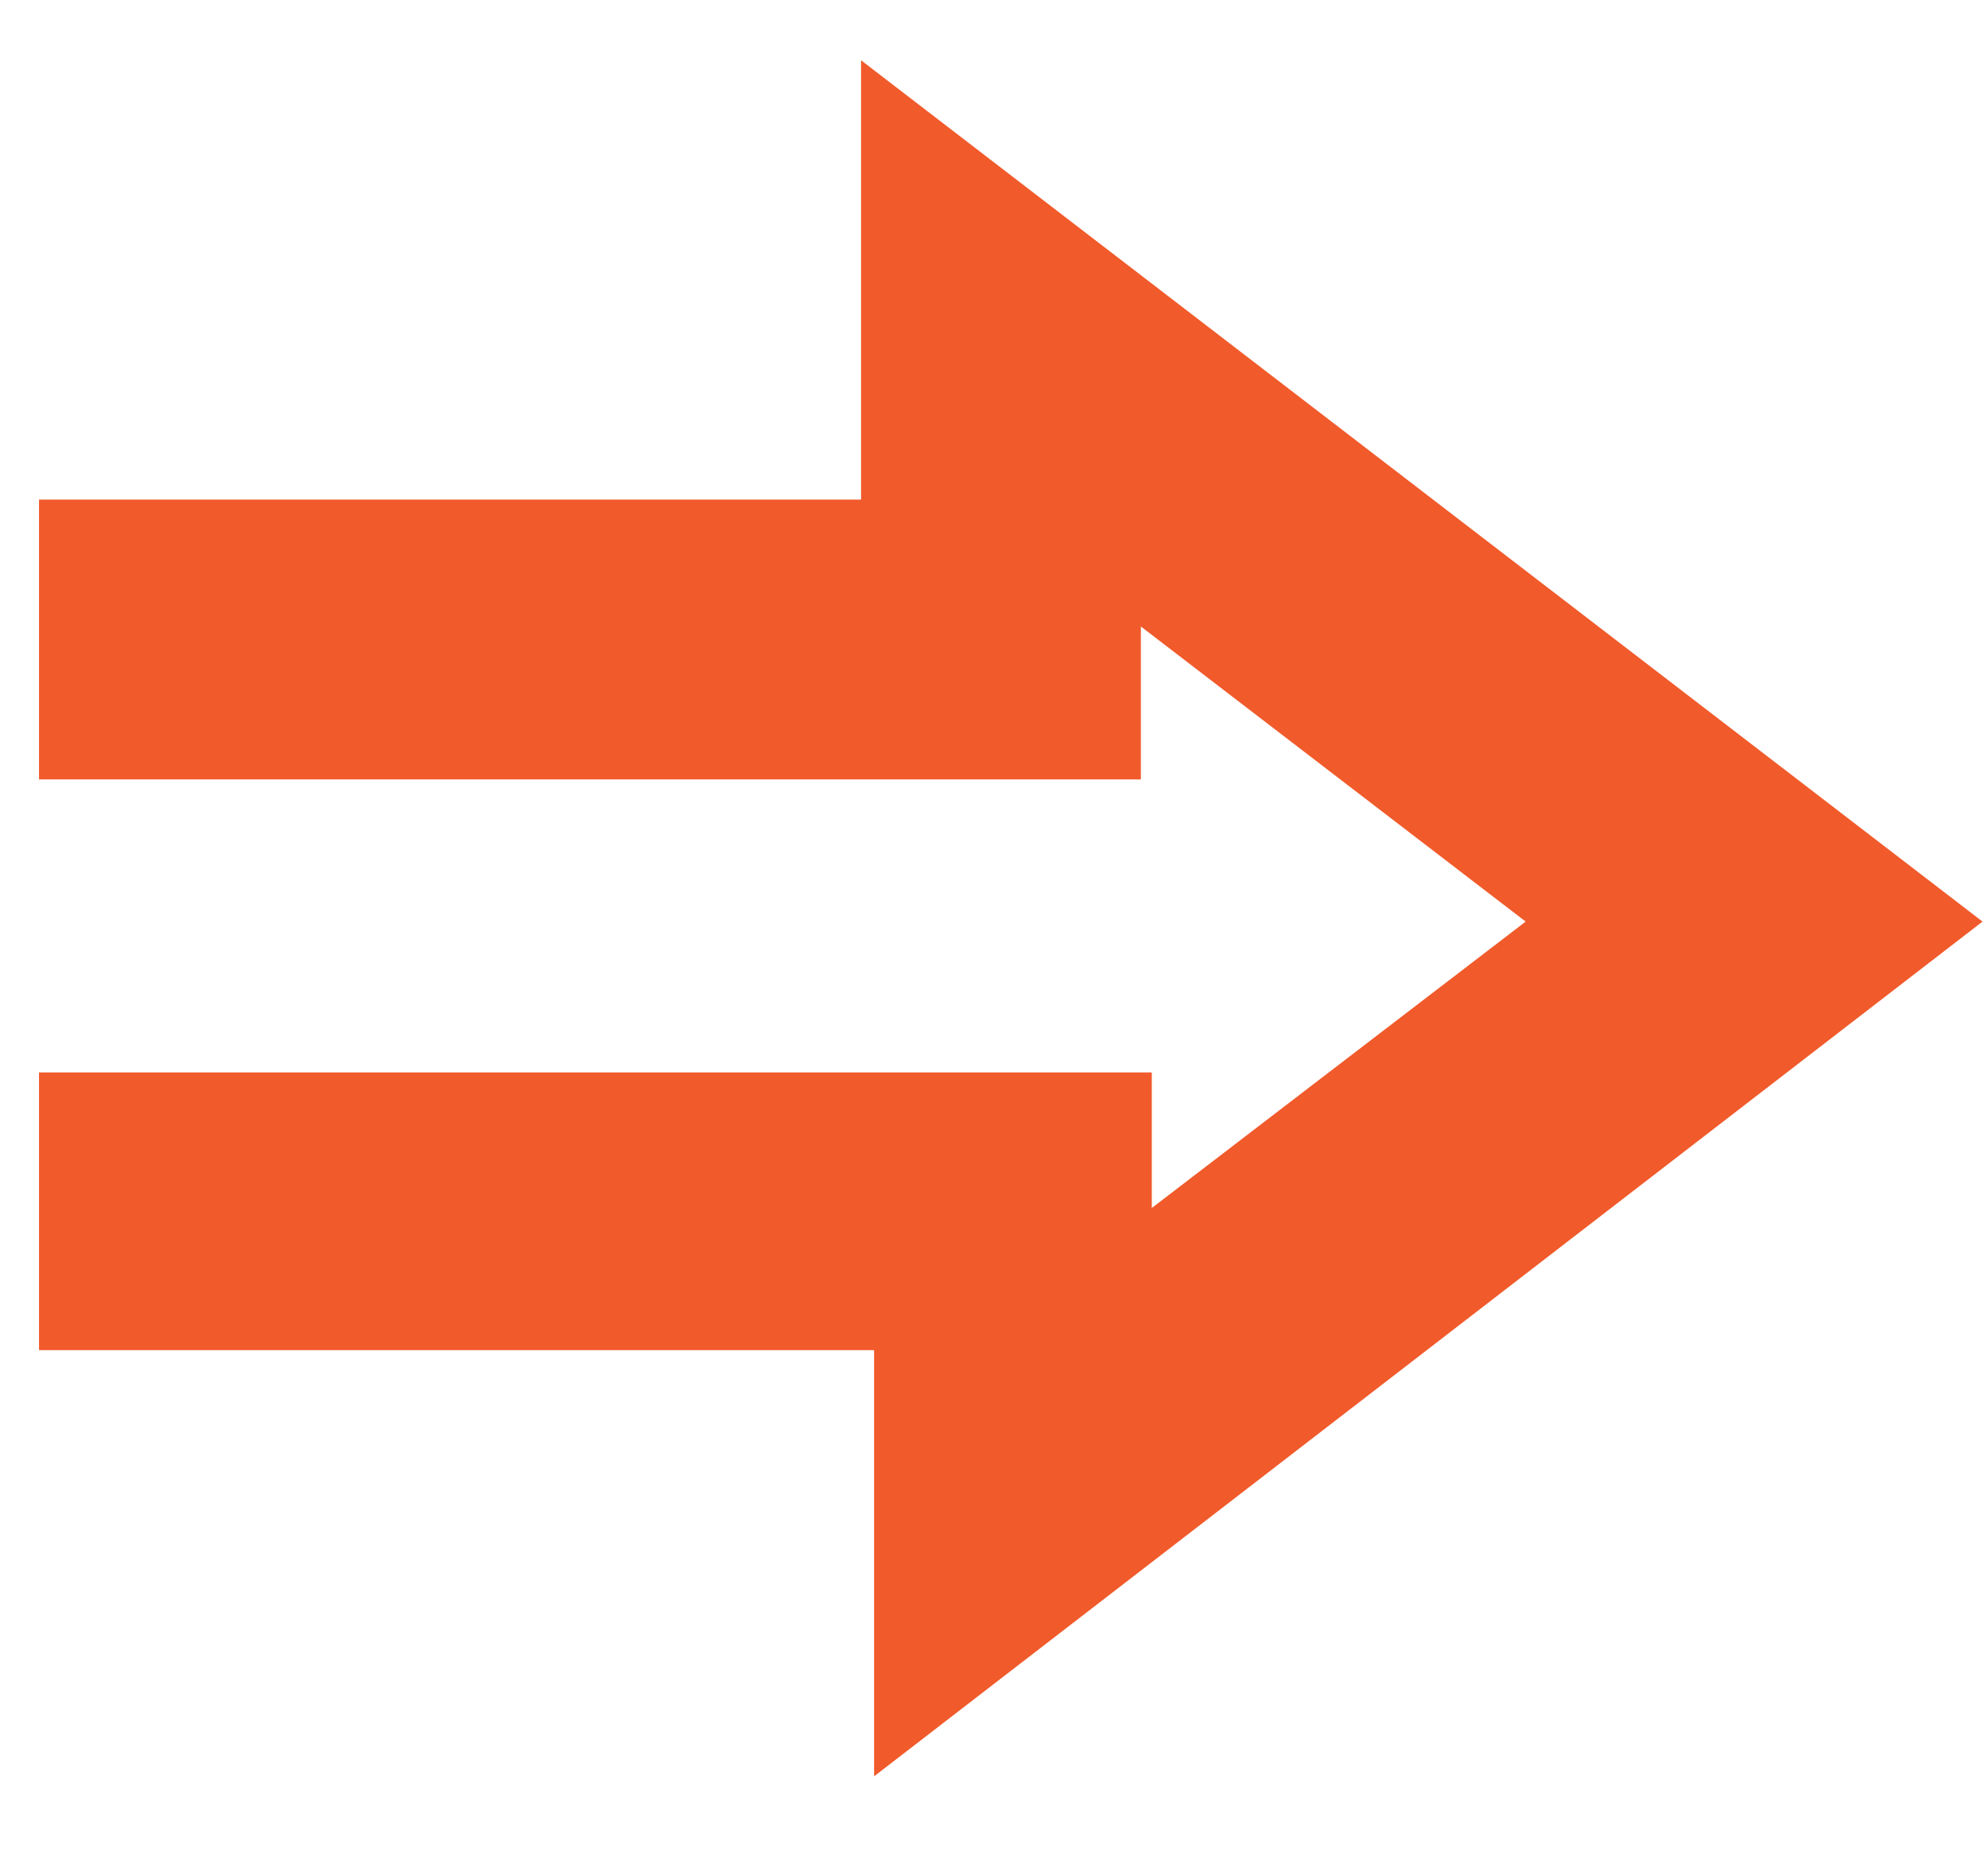 <svg width="16" height="15" viewBox="0 0 16 15" fill="none" xmlns="http://www.w3.org/2000/svg">
<path d="M0.314 4.021V6.273H9.182V5.042L12.279 7.417L9.27 9.722V8.631H0.314V10.866H7.035V14.296L15.956 7.417L6.93 0.485V4.021H0.314Z" fill="#F15A2B"/>
</svg>
